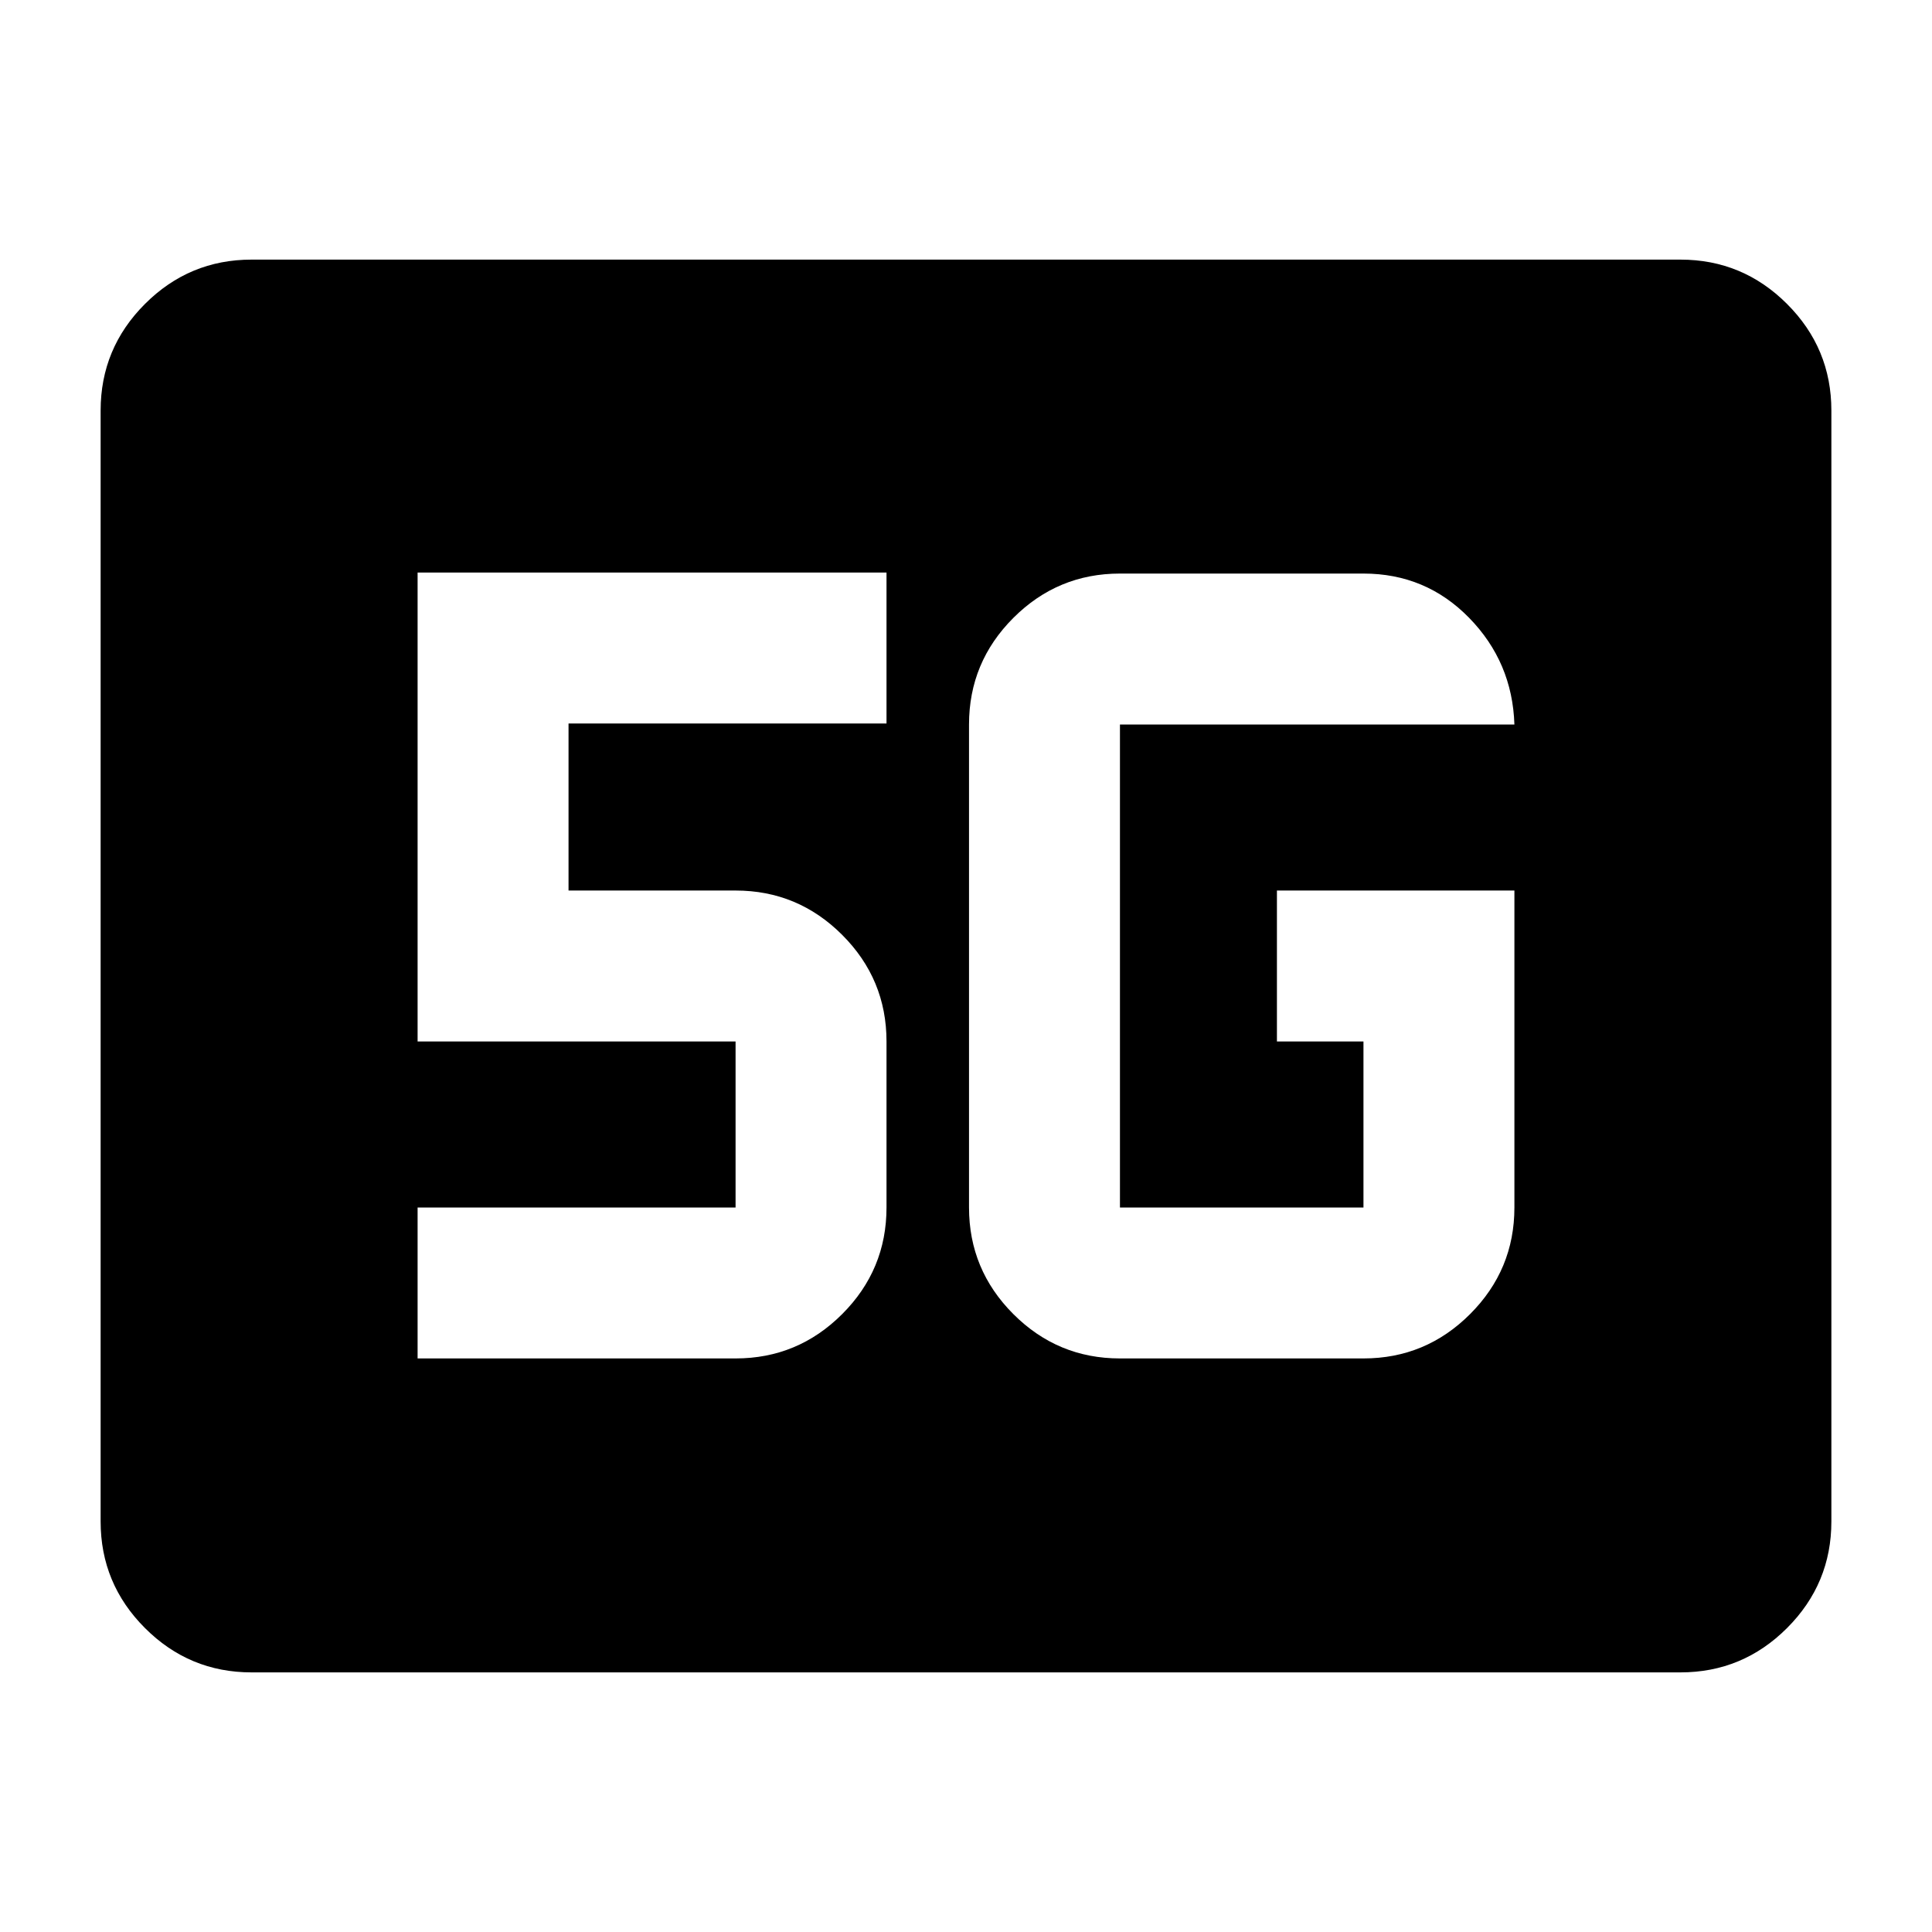 <svg xmlns="http://www.w3.org/2000/svg" height="24" viewBox="0 -960 960 960" width="24"><path d="M125-129q-30.94 0-52.97-22.03Q50-173.06 50-204v-552q0-30.94 22.03-52.97Q94.06-831 125-831h710q30.94 0 52.97 22.03Q910-786.94 910-756v552q0 30.94-22.03 52.97Q865.94-129 835-129H125Zm627.5-388.5h-118v75h43v82.5h-121v-240h196q-1-31-22.5-53t-52.5-22h-121q-30.94 0-52.97 22.03Q481.5-630.94 481.5-600v240q0 30.94 22.03 52.97Q525.56-285 556.5-285h121q30.94 0 52.97-22.03Q752.5-329.06 752.5-360v-157.5ZM207.5-285h158q30.94 0 52.97-22.03Q440.5-329.06 440.5-360v-82.5q0-30.94-22.03-52.97-22.03-22.03-52.97-22.03h-83v-83h158v-75h-233v233h158v82.5h-158v75Z"/></svg>